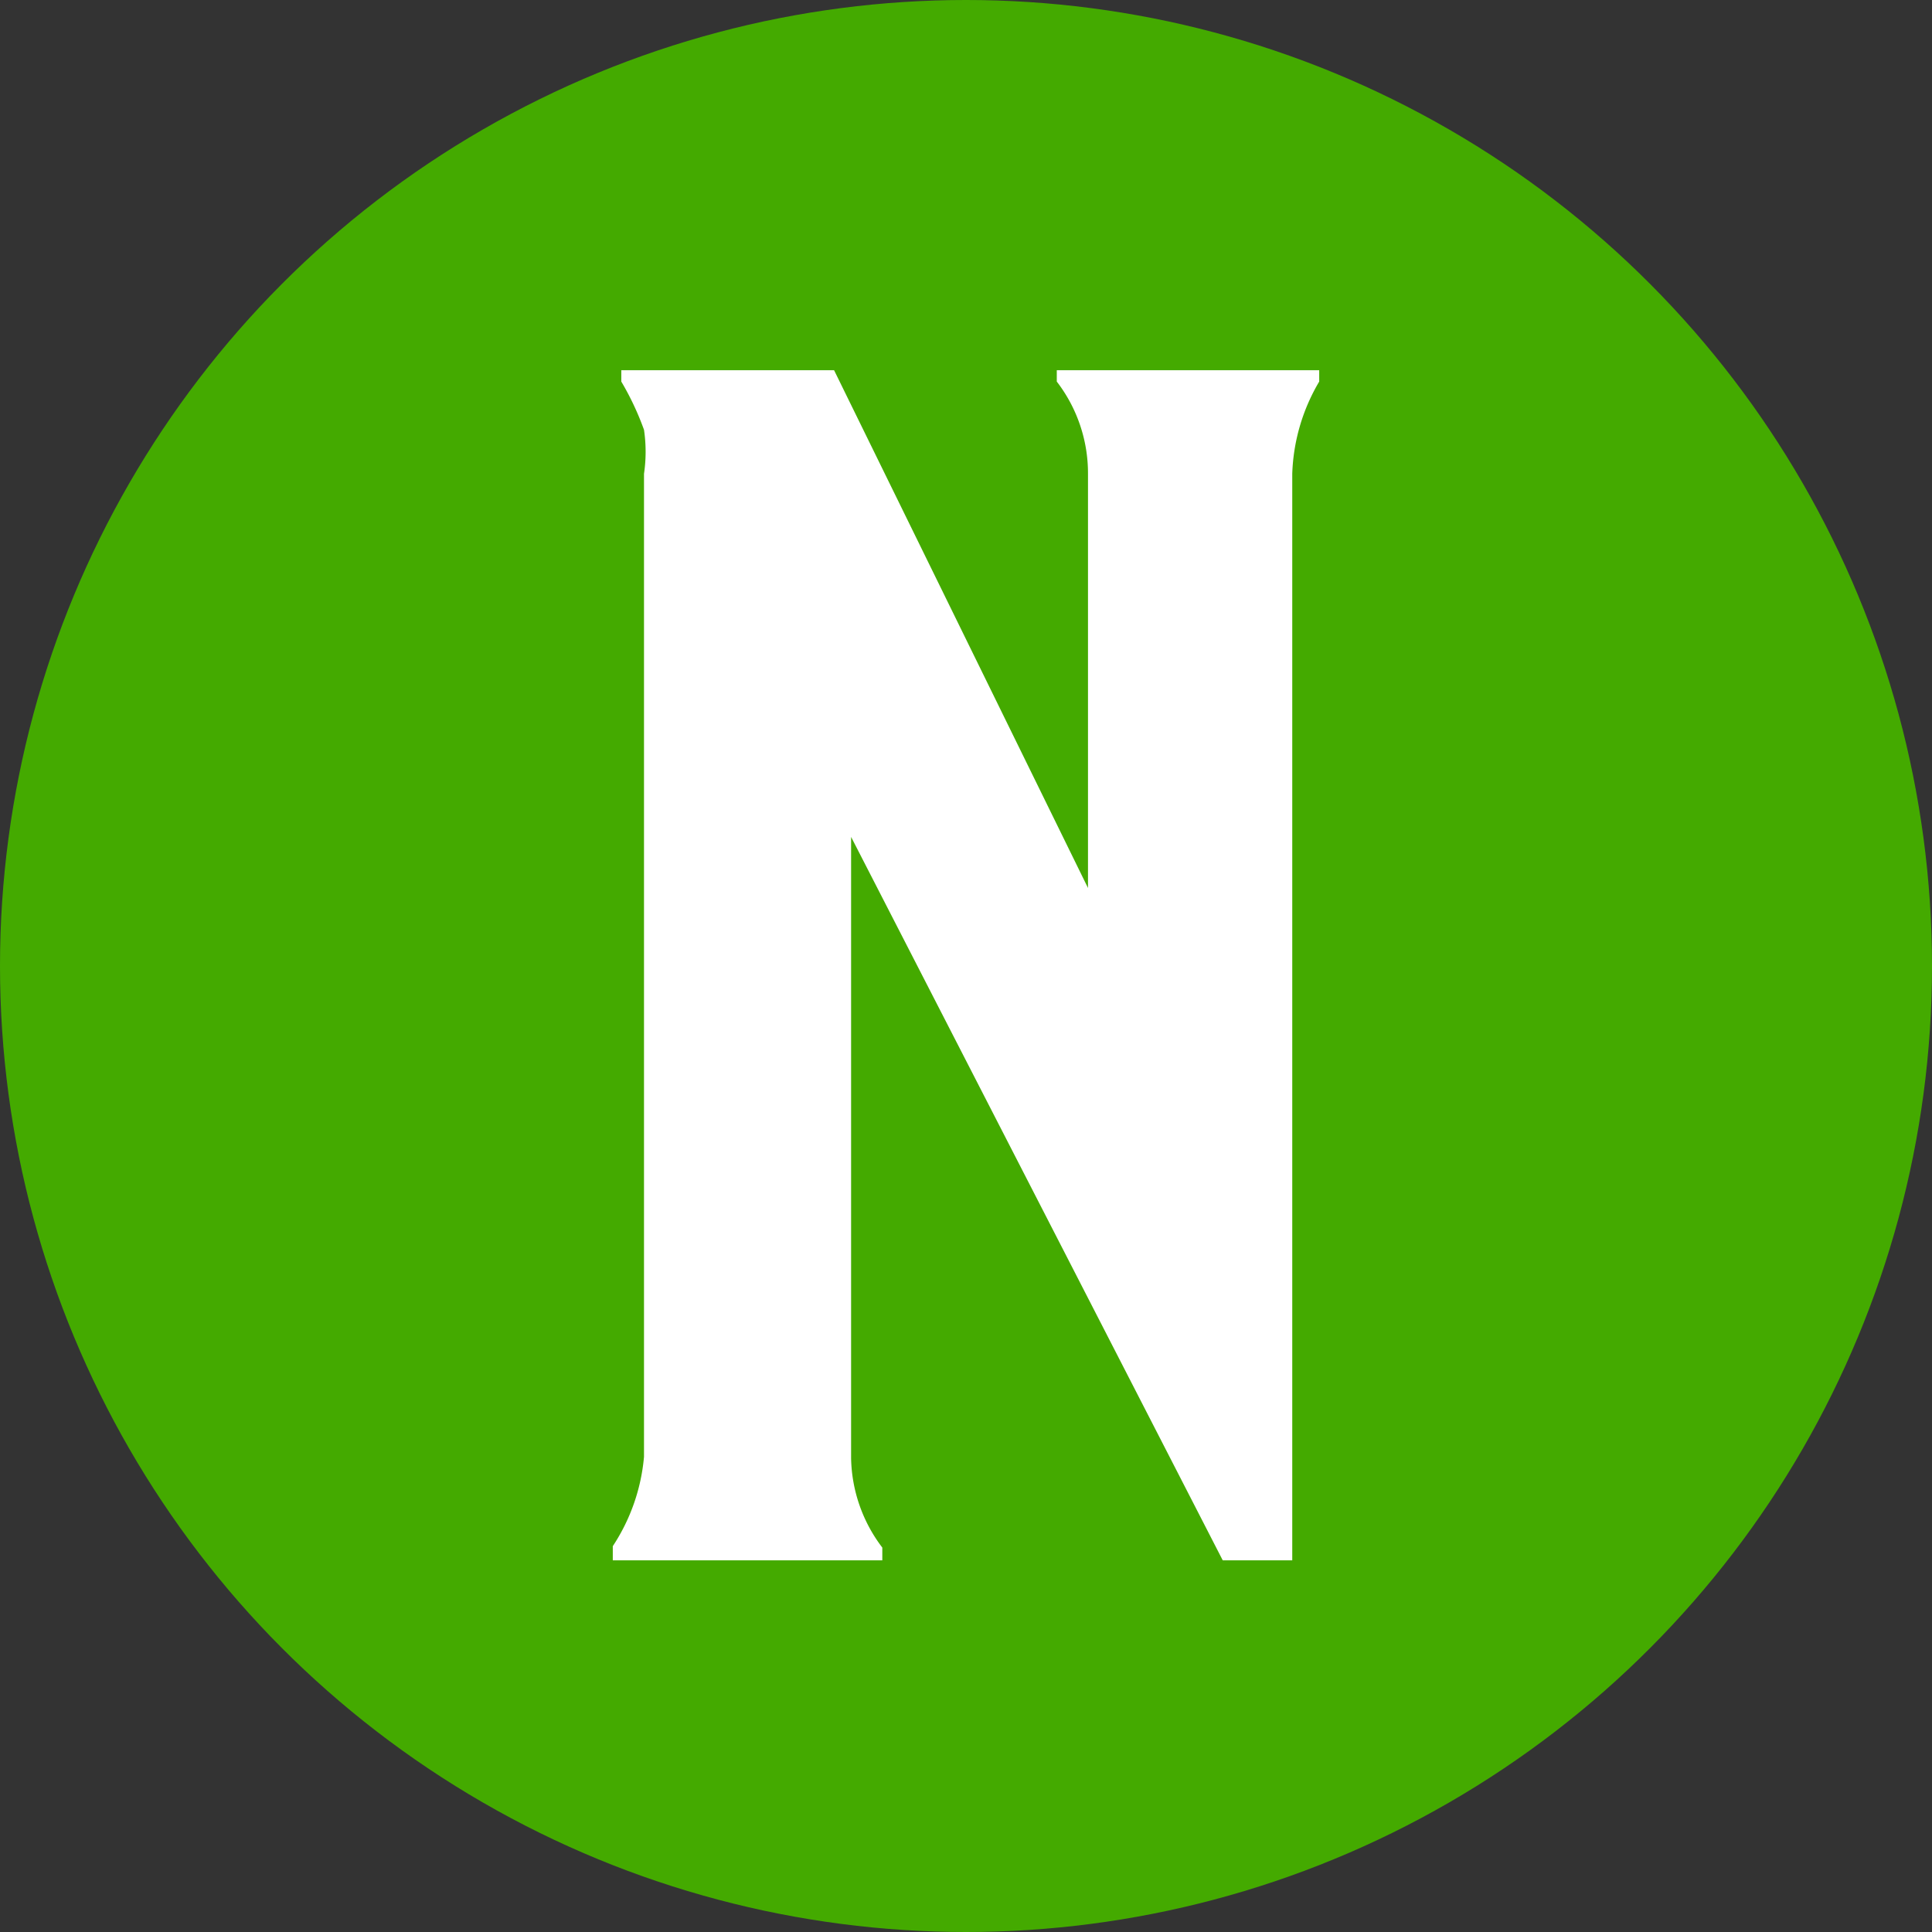 <?xml version="1.0" encoding="UTF-8" standalone="no"?>
<svg
   xmlns:dc="http://purl.org/dc/elements/1.1/"
   xmlns:cc="http://creativecommons.org/ns#"
   xmlns:rdf="http://www.w3.org/1999/02/22-rdf-syntax-ns#"
   xmlns:svg="http://www.w3.org/2000/svg"
   xmlns="http://www.w3.org/2000/svg"
   xmlns:sodipodi="http://sodipodi.sourceforge.net/DTD/sodipodi-0.dtd"
   xmlns:inkscape="http://www.inkscape.org/namespaces/inkscape"
   version="1.1"
   viewBox="0 0 13.62 13.62"
   data-name="Layer 1"
   id="Layer_1"
   sodipodi:docname="neutral.svg"
   inkscape:version="0.92.5 (2060ec1f9f, 2020-04-08)">
  <rect x="0" y="0" width="13.62" height="13.62" fill="#333333" stroke="none"/>
  <sodipodi:namedview
     pagecolor="#ffffff"
     bordercolor="#666666"
     borderopacity="1"
     objecttolerance="10"
     gridtolerance="10"
     guidetolerance="10"
     inkscape:pageopacity="0"
     inkscape:pageshadow="2"
     inkscape:window-width="3696"
     inkscape:window-height="2032"
     id="namedview3765"
     showgrid="false"
     inkscape:zoom="130.76358"
     inkscape:cx="6.8099999"
     inkscape:cy="6.8099999"
     inkscape:window-x="144"
     inkscape:window-y="54"
     inkscape:window-maximized="1"
     inkscape:current-layer="Layer_1" />
  <defs
     id="defs4">
    <style
       id="style2">.cls-1{fill:#fff;}.cls-2{fill:#231f20;}</style>
  </defs>
  <circle
     style="fill:#44aa00"
     id="circle6"
     r="6.81"
     cy="6.81"
     cx="6.81"
     class="cls-1" />
  <path
     id="path8"
     transform="translate(0 0)"
     d="M9.3,2.61v.08a1.36,1.36,0,0,0-.19.65V11H8.62L6,5.9v4.38a1.07,1.07,0,0,0,.22.63V11H4.32v-.1a1.36,1.36,0,0,0,.22-.63V3.34a1.06,1.06,0,0,0,0-.31,2,2,0,0,0-.16-.34V2.61H5.88L7.67,6.26V3.34a1.06,1.06,0,0,0-.22-.65V2.61Z"
     class="cls-2"
     style="fill:#ffffff" />
</svg>
